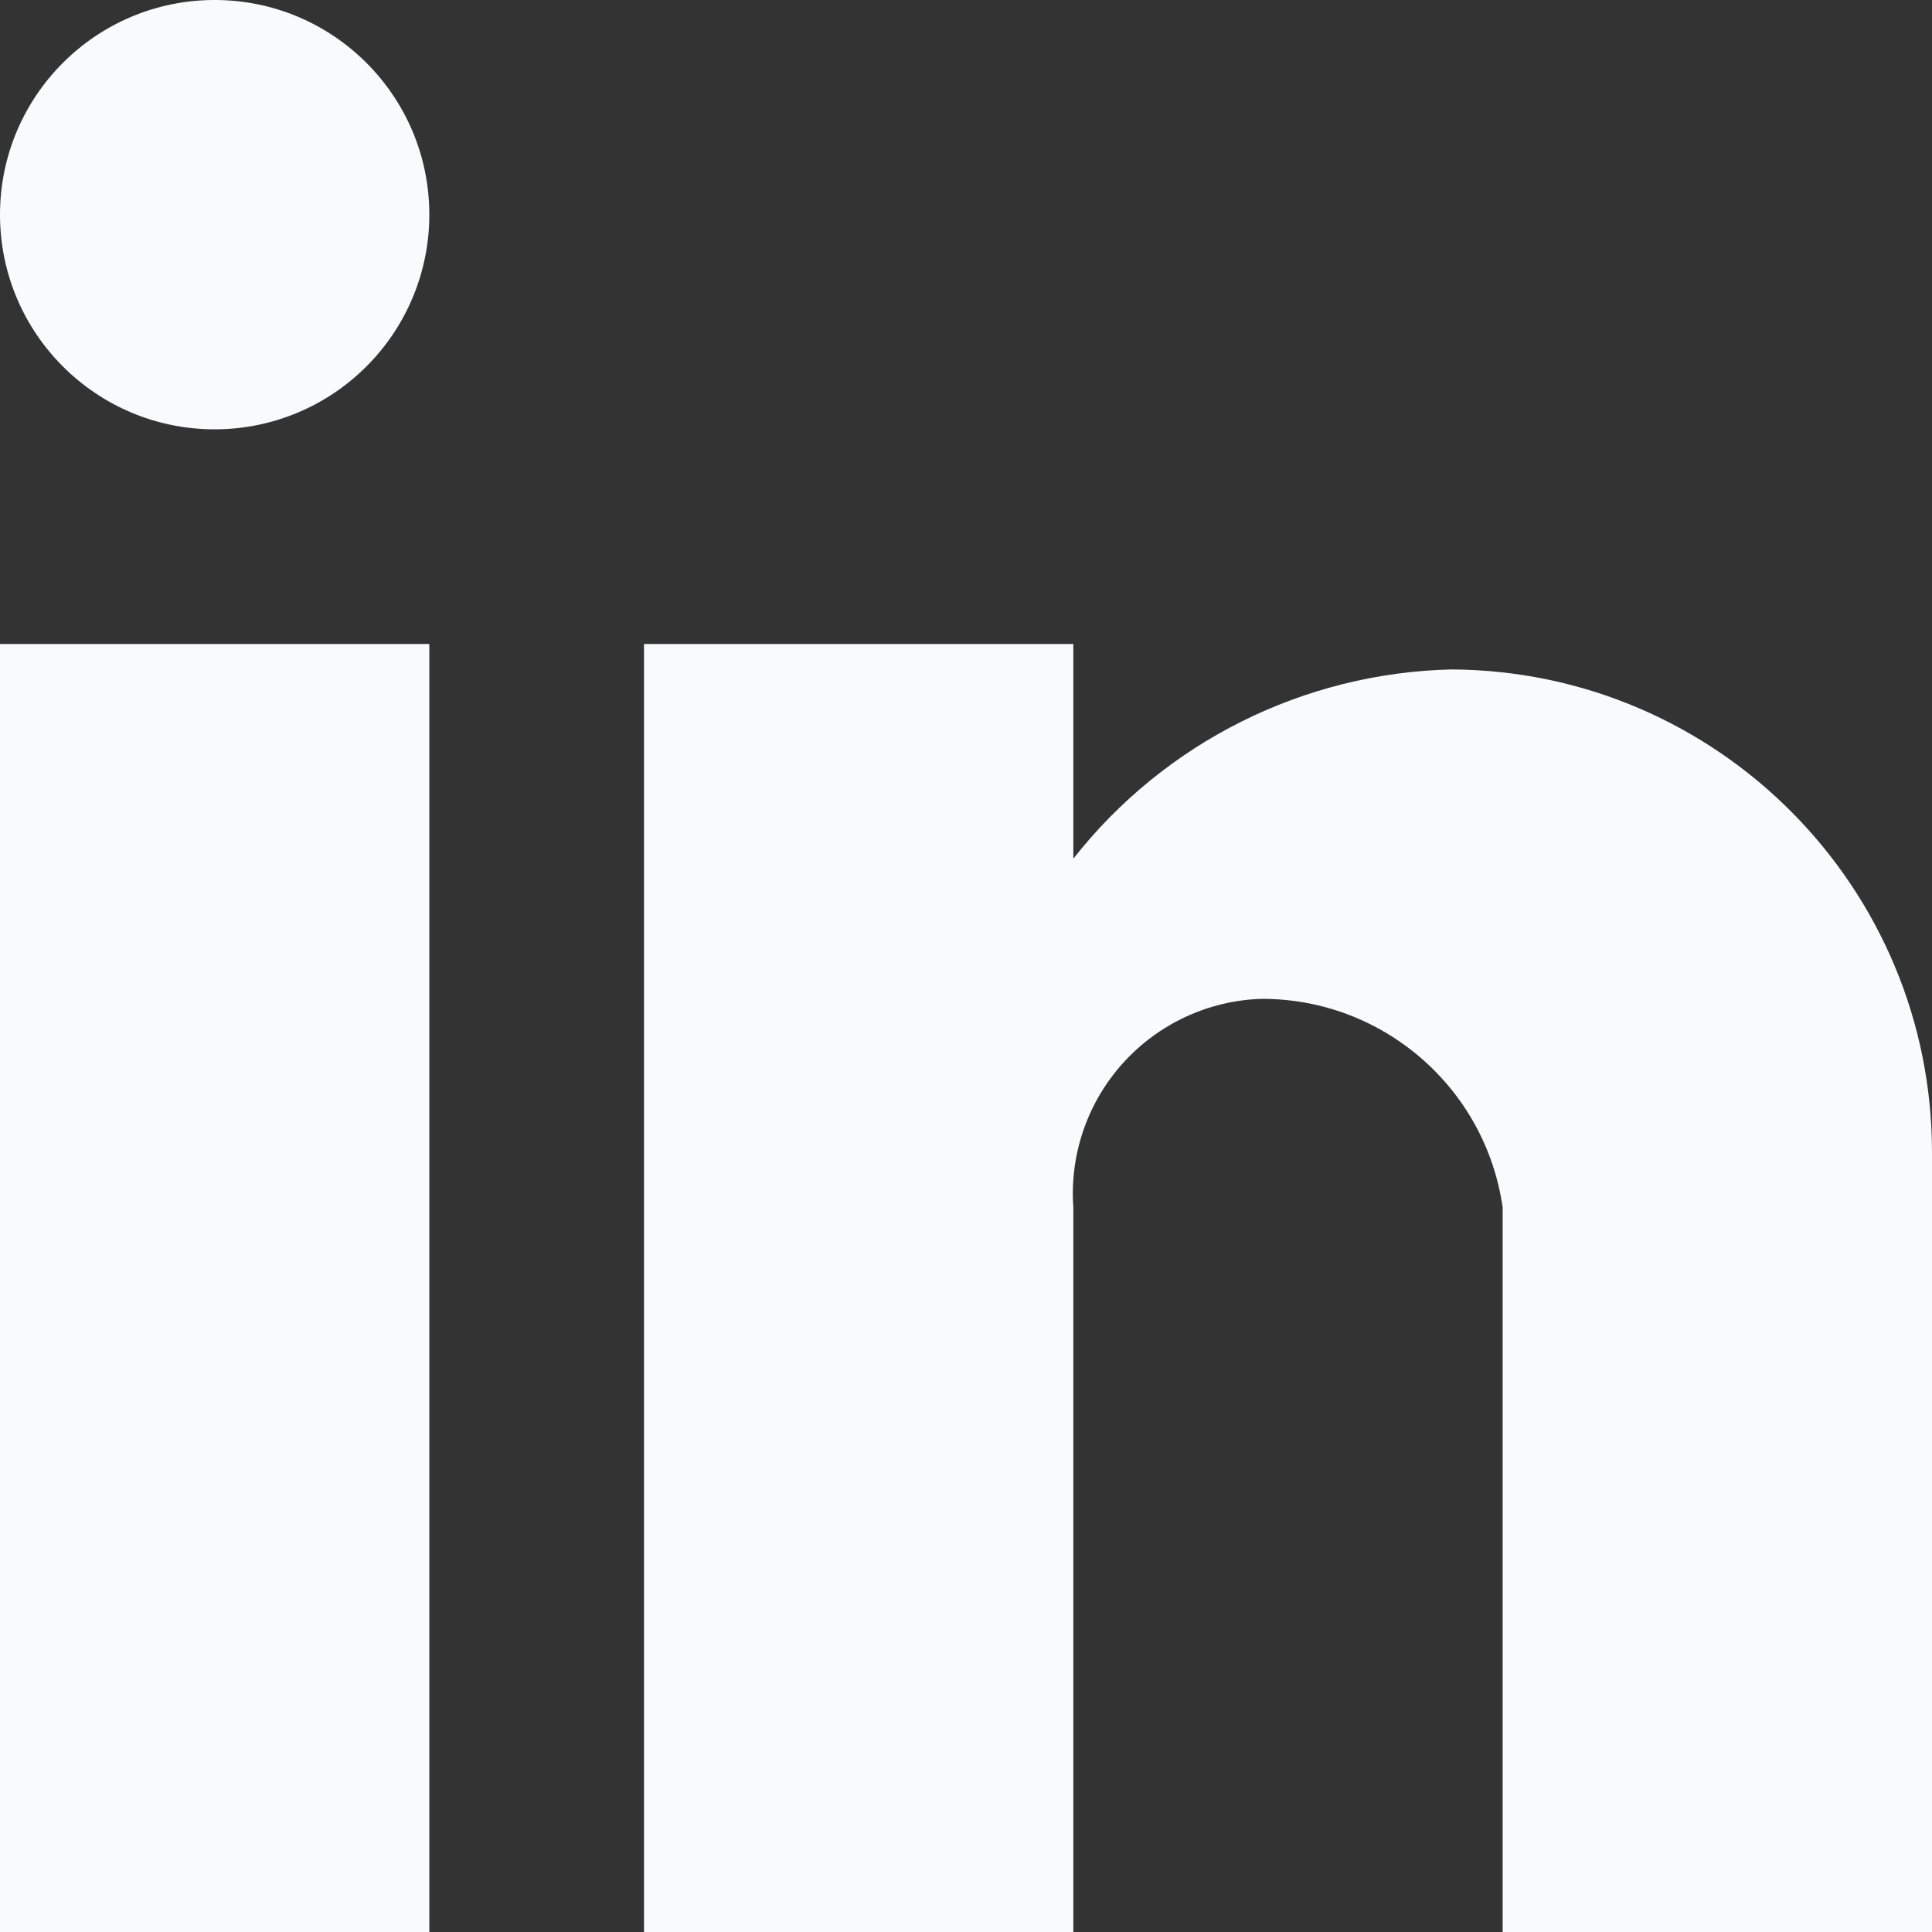 <svg width="36" height="36" viewBox="0 0 36 36" fill="none" xmlns="http://www.w3.org/2000/svg">
<rect x="0" y="0" width="36" height="36" fill="#333333" stroke="none"/>
<path d="M20 36H12V12H20V16C21.705 13.831 24.291 12.537 27.05 12.474C32.011 12.502 36.014 16.539 36 21.5V36H28V22.5C27.68 20.265 25.764 18.607 23.506 18.612C22.519 18.643 21.587 19.076 20.925 19.809C20.263 20.543 19.929 21.515 20 22.5V36ZM8 36H0V12H8V36ZM4 8C1.791 8 0 6.209 0 4C0 1.791 1.791 0 4 0C6.209 0 8 1.791 8 4C8 5.061 7.579 6.078 6.828 6.828C6.078 7.579 5.061 8 4 8Z" fill="#F9FAFB"/>
</svg>
